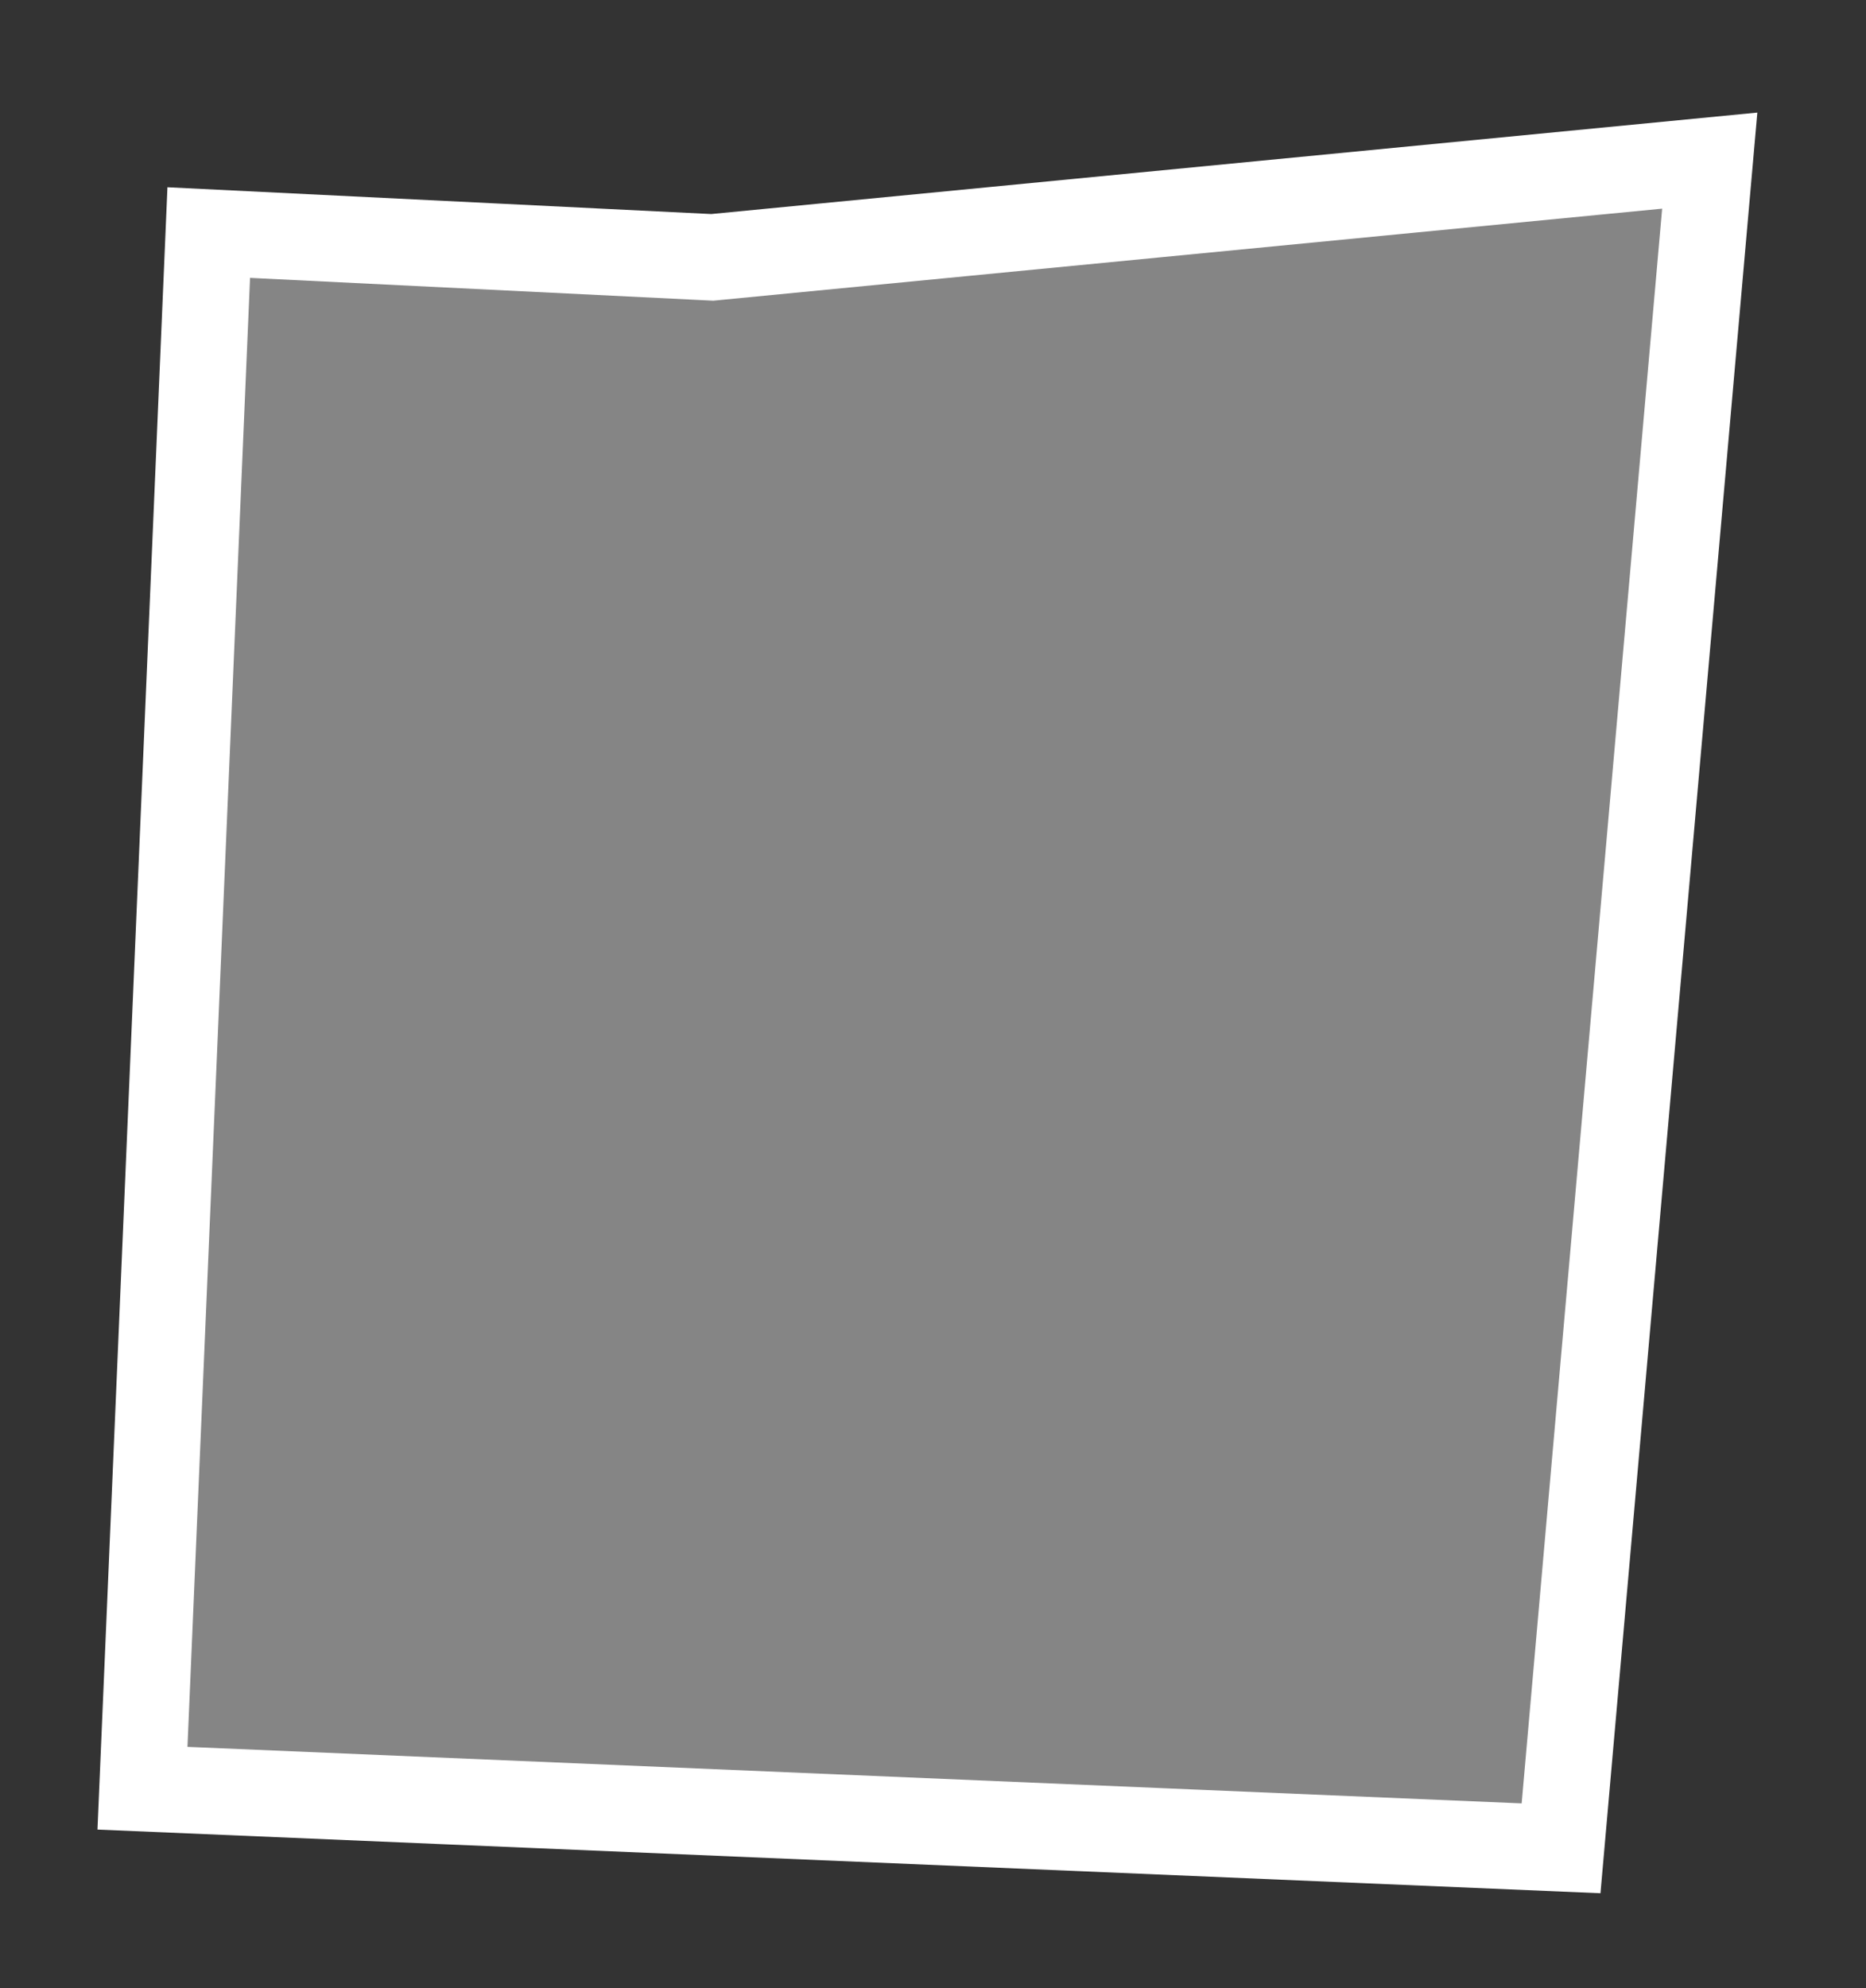 <svg width="108" height="115" viewBox="0 0 108 115" fill="none" xmlns="http://www.w3.org/2000/svg">
<rect x="0" y="0" width="108" height="115" fill="#333333" stroke="none"/>
<path d="M41.043 14.879L41.225 14.888L41.407 14.87L98.956 9.291L90.351 106.918L8.246 103.442L12.082 13.453L41.043 14.879Z" fill="white" fill-opacity="0.4" stroke="white" stroke-width="5"/>
</svg>
